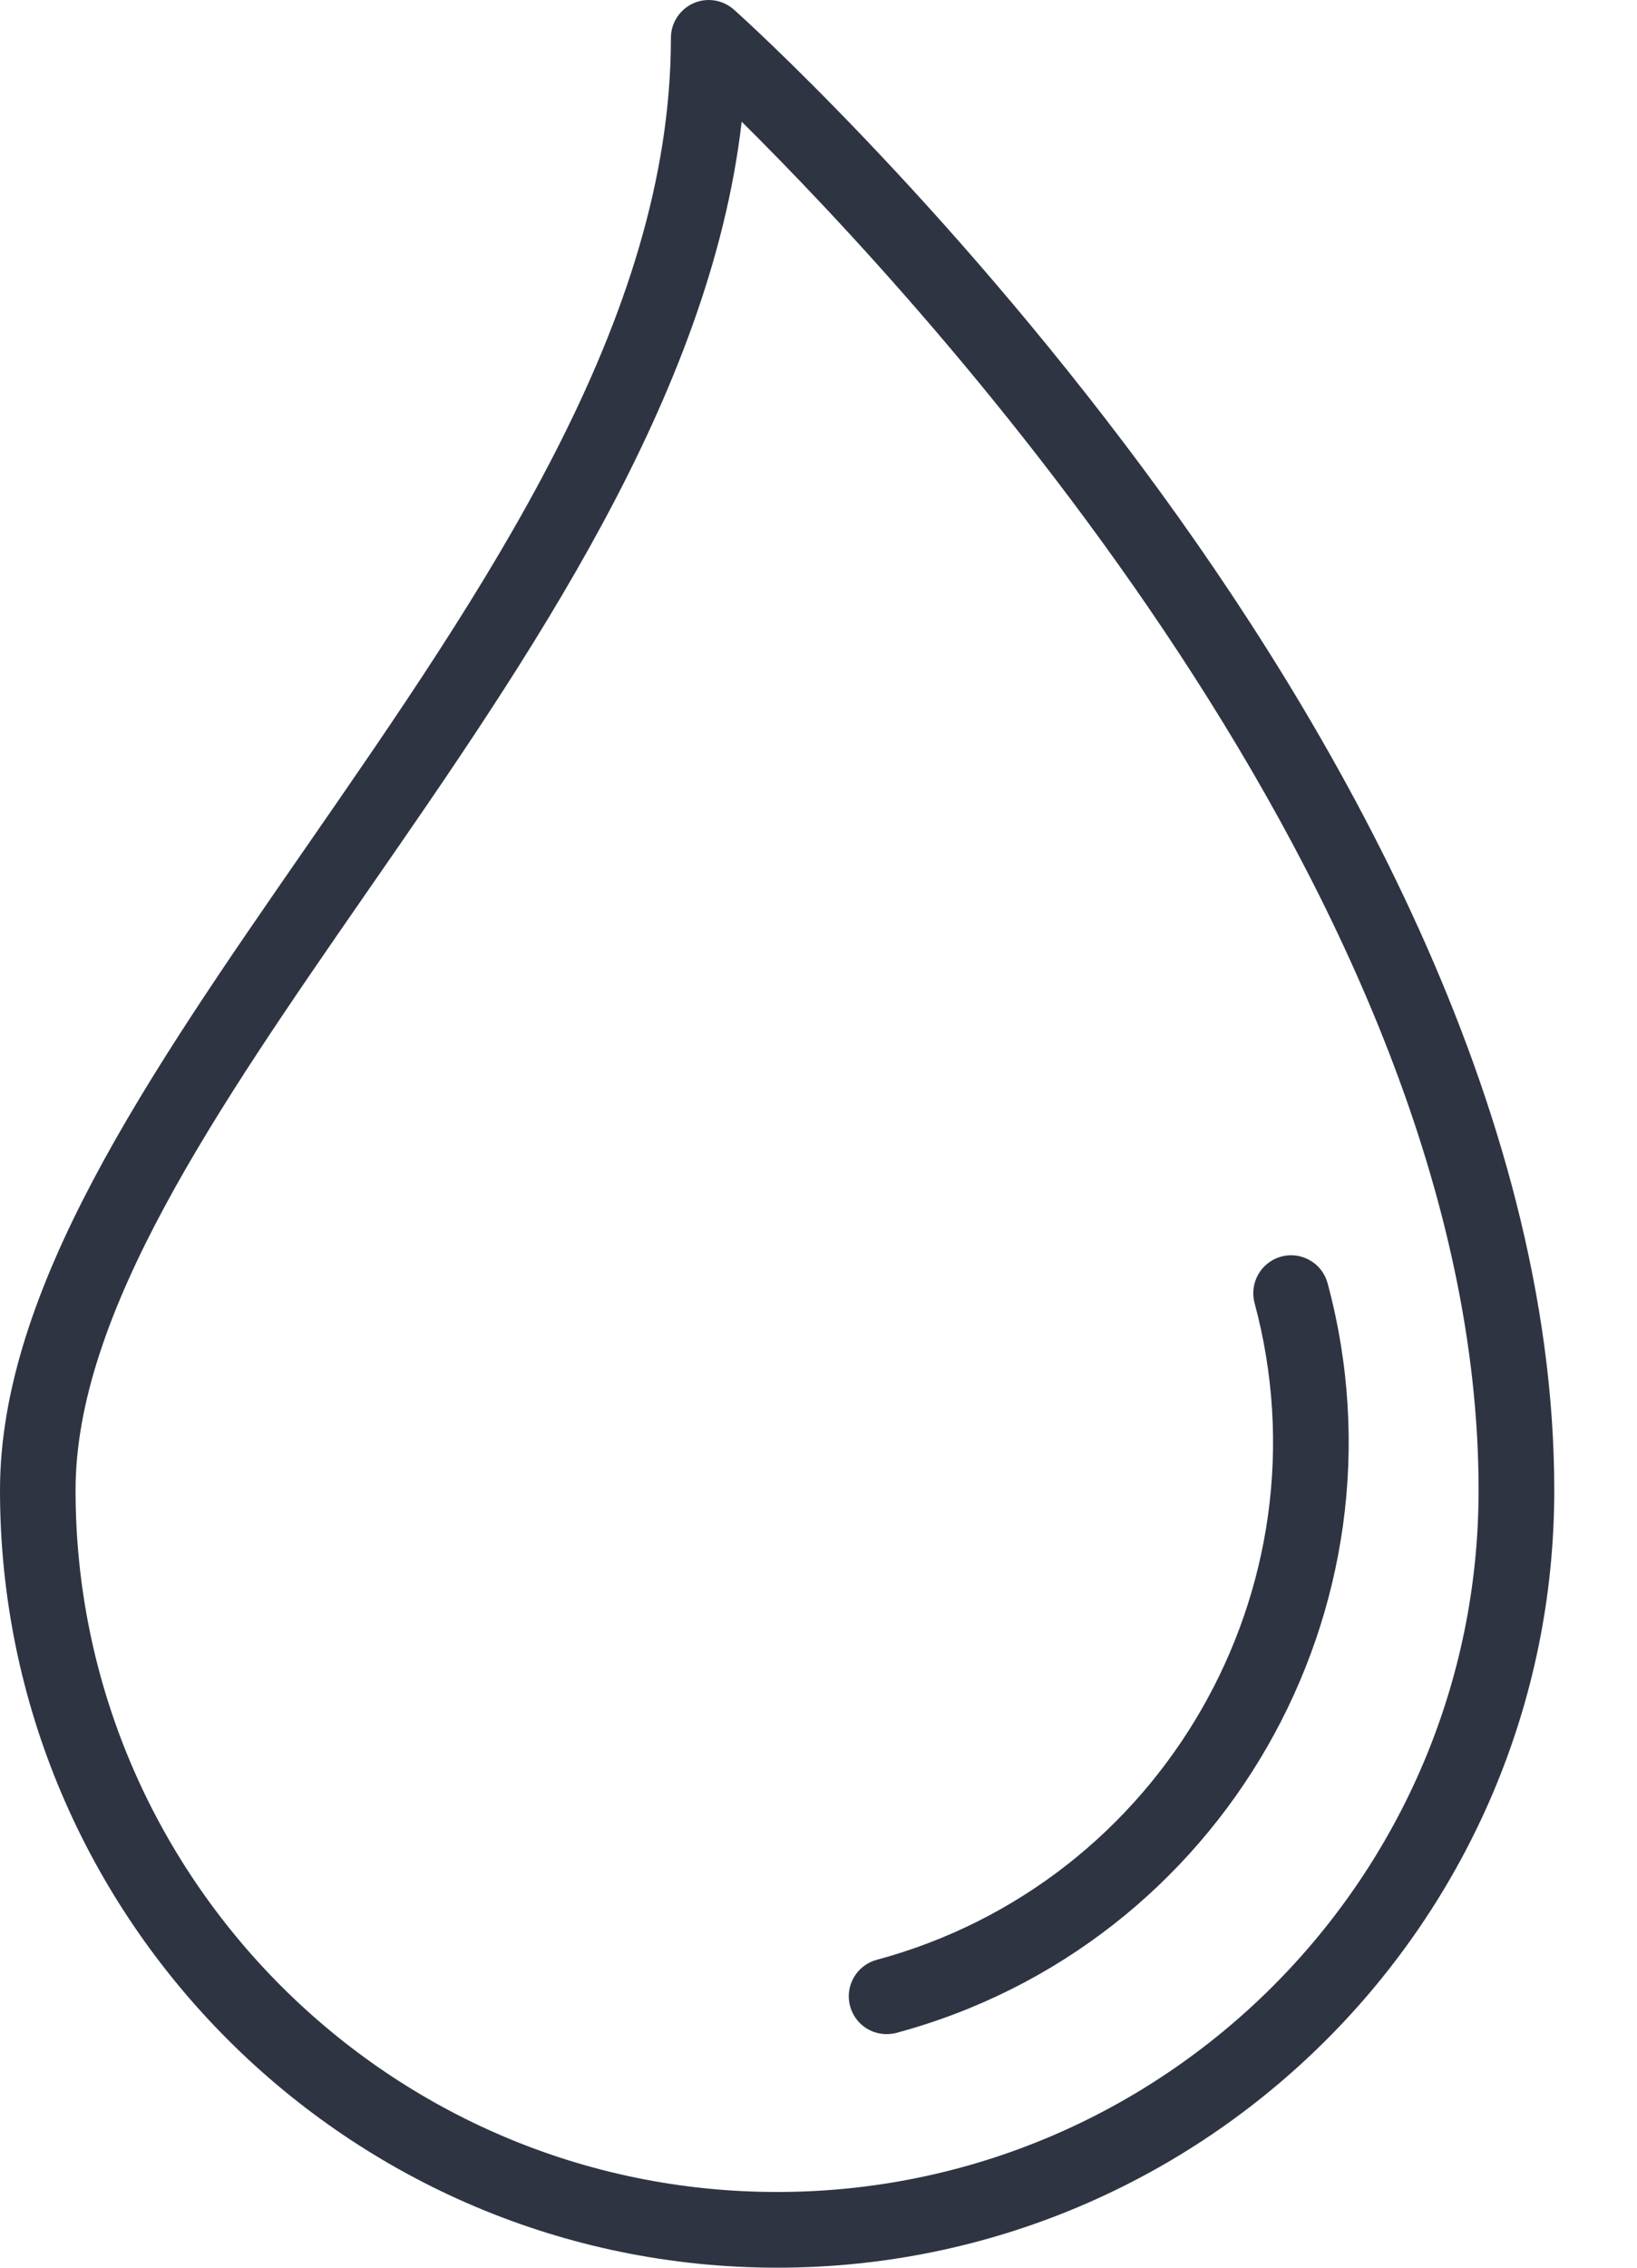 <svg width="13" height="18" viewBox="0 0 13 18" fill="none" xmlns="http://www.w3.org/2000/svg">
<path d="M9.077 3.718C7.474 1.559 5.896 0.136 5.829 0.077C5.741 -0.002 5.614 -0.022 5.506 0.026C5.398 0.075 5.328 0.182 5.328 0.3C5.328 2.543 3.852 4.673 2.425 6.733C1.178 8.533 0 10.233 0 11.829C0 15.232 2.769 18 6.172 18C9.575 18 12.343 15.232 12.343 11.829C12.343 8.762 10.567 5.725 9.077 3.718ZM6.171 17.399C3.099 17.399 0.6 14.9 0.6 11.829C0.6 10.42 1.726 8.796 2.918 7.075C4.2 5.226 5.637 3.152 5.89 0.966C7.346 2.408 11.742 7.149 11.742 11.829C11.742 14.9 9.243 17.399 6.171 17.399Z" fill="#2E3442"/>
<path d="M10.543 10.186C10.5 10.026 10.335 9.931 10.175 9.974C10.015 10.018 9.92 10.182 9.963 10.343C10.573 12.607 9.227 14.946 6.963 15.556C6.803 15.599 6.707 15.764 6.751 15.924C6.787 16.058 6.908 16.146 7.04 16.146C7.067 16.146 7.093 16.143 7.119 16.136C9.703 15.44 11.239 12.771 10.543 10.186Z" fill="#2E3442"/>
</svg>
